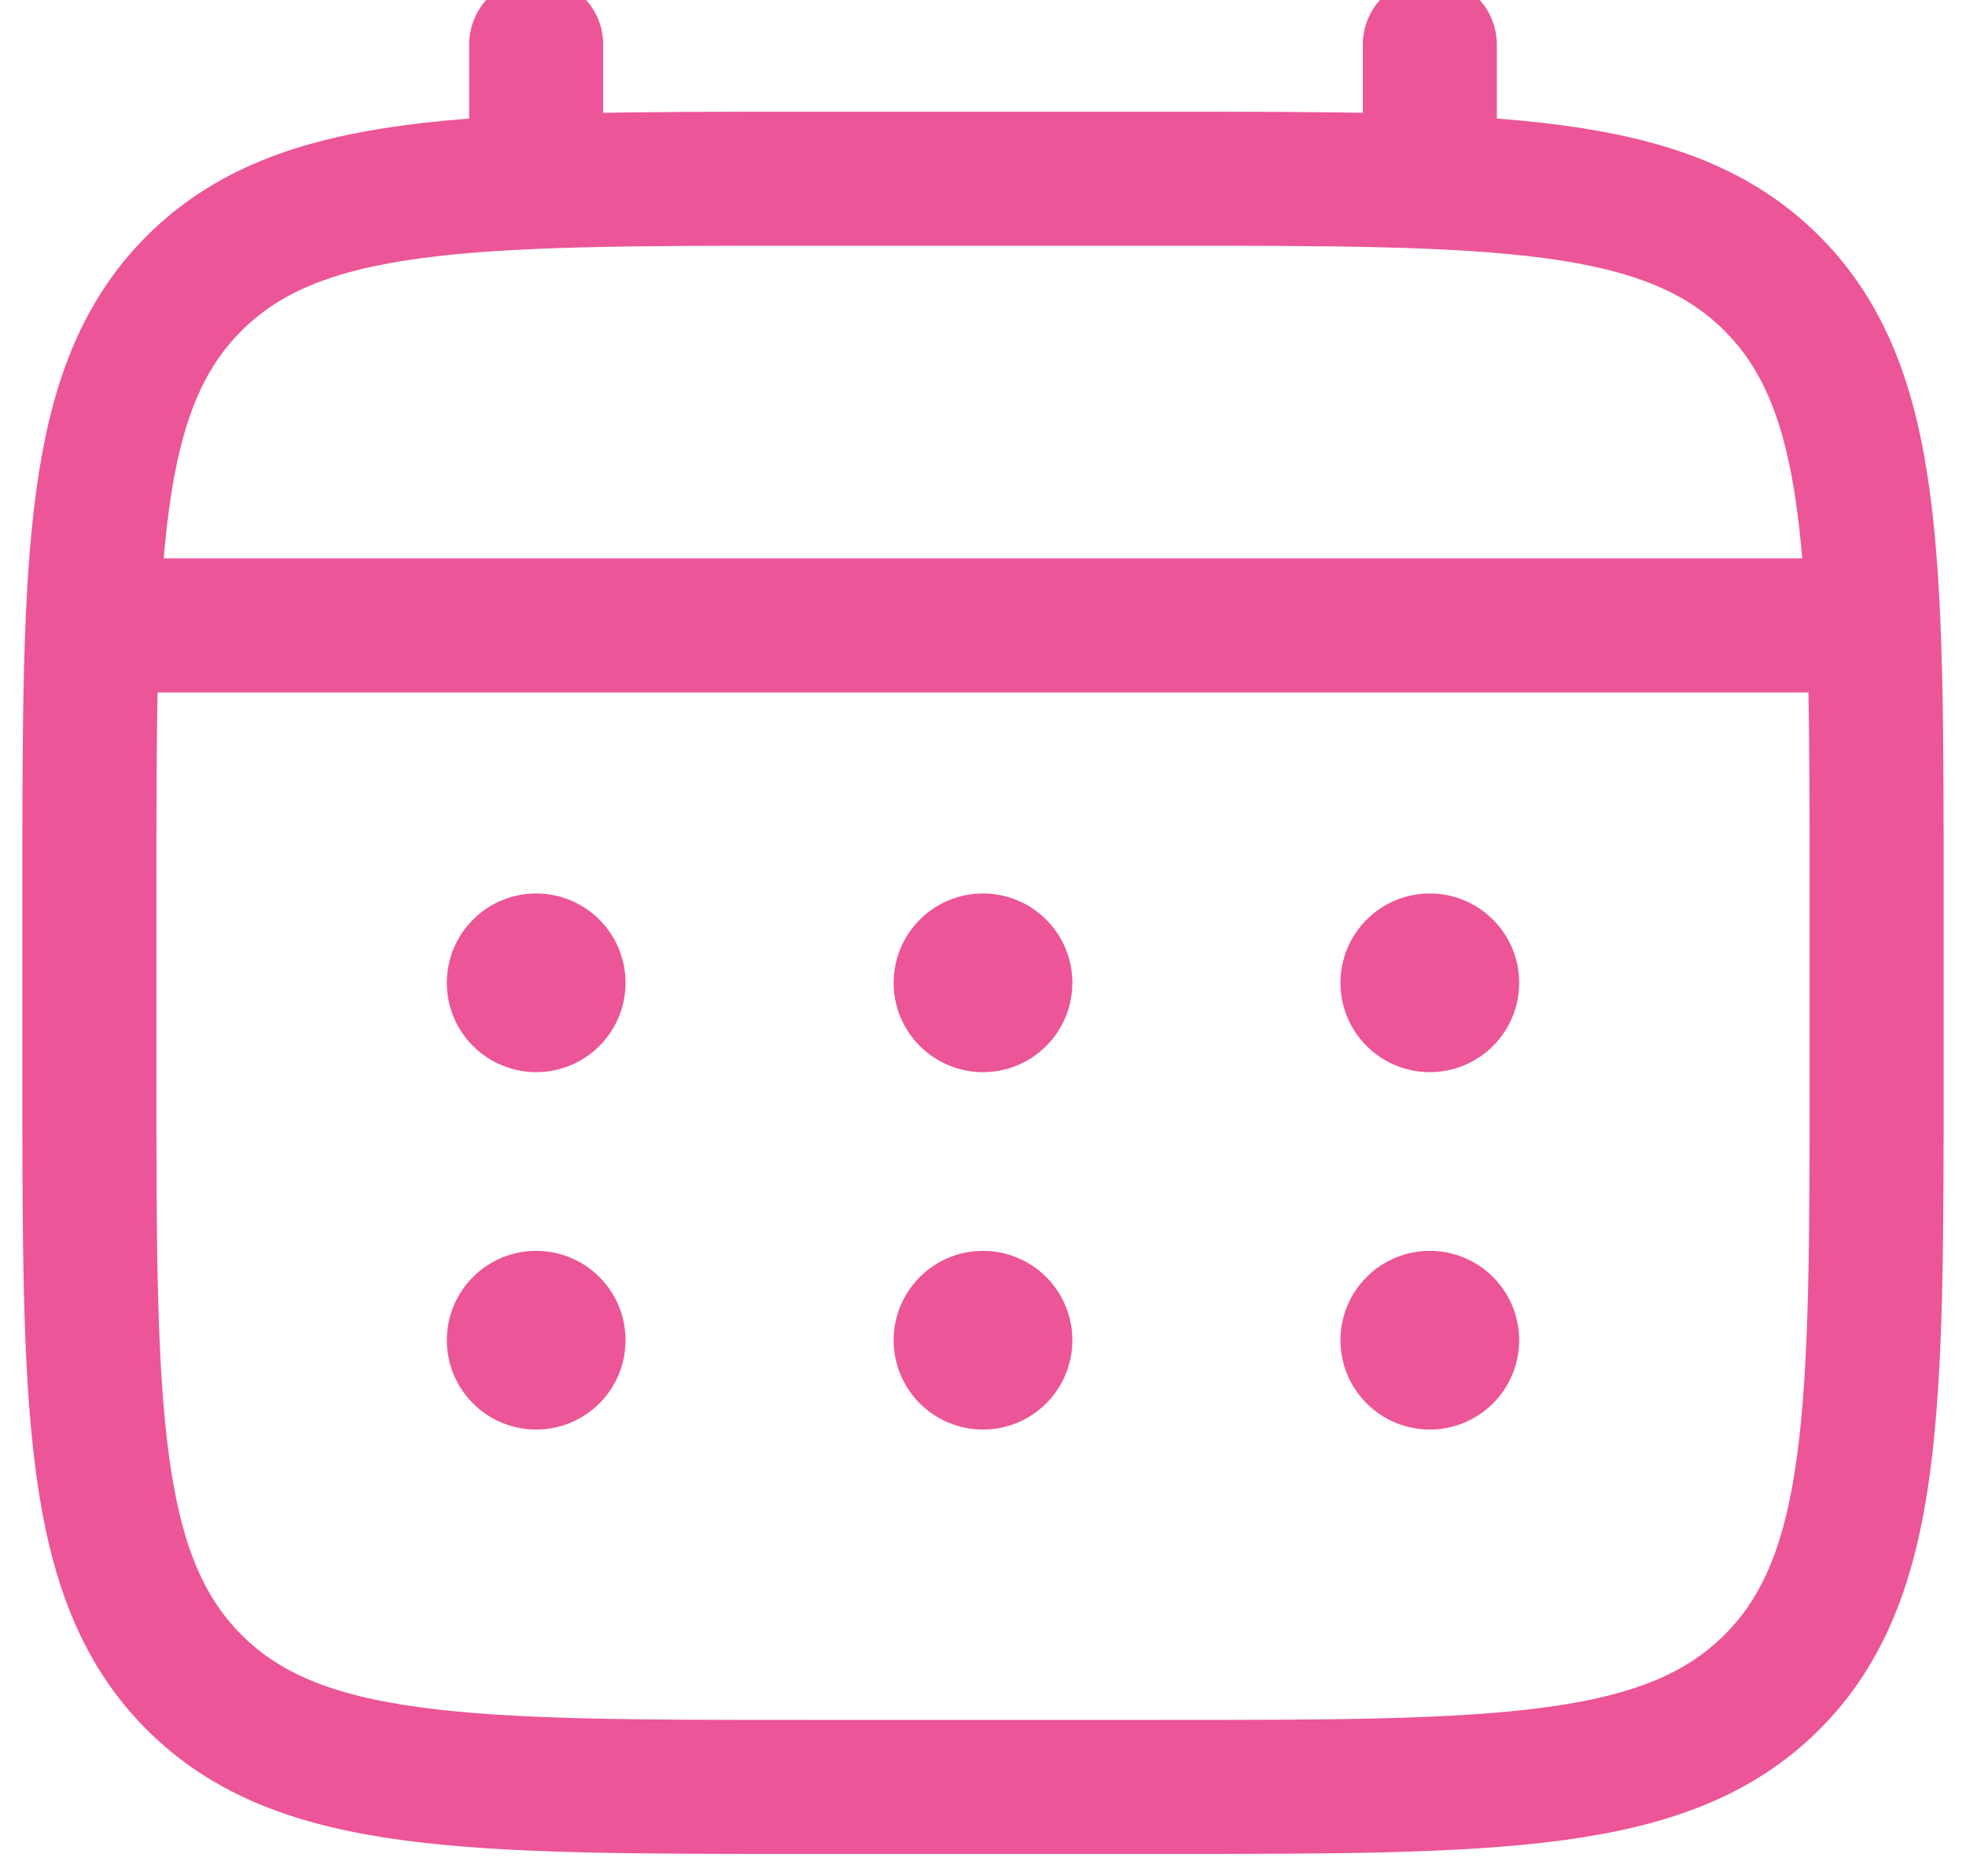 <svg width="22" height="21" viewBox="0 0 22 21" fill="none" xmlns="http://www.w3.org/2000/svg">
<g clip-path="url(#clip0_14_836)">
<path d="M1 10C1 6.229 1 4.343 2.172 3.172C3.344 2.001 5.229 2 9 2H13C16.771 2 18.657 2 19.828 3.172C20.999 4.344 21 6.229 21 10V12C21 15.771 21 17.657 19.828 18.828C18.656 19.999 16.771 20 13 20H9C5.229 20 3.343 20 2.172 18.828C1.001 17.656 1 15.771 1 12V10Z" stroke="#EC5598" stroke-width="1.5"/>
<path d="M6 2V0.5M16 2V0.5M1.5 7H20.5" stroke="#EC5598" stroke-width="1.5" stroke-linecap="round"/>
<path d="M17 15C17 15.265 16.895 15.52 16.707 15.707C16.52 15.895 16.265 16 16 16C15.735 16 15.48 15.895 15.293 15.707C15.105 15.52 15 15.265 15 15C15 14.735 15.105 14.48 15.293 14.293C15.48 14.105 15.735 14 16 14C16.265 14 16.52 14.105 16.707 14.293C16.895 14.48 17 14.735 17 15ZM17 11C17 11.265 16.895 11.52 16.707 11.707C16.52 11.895 16.265 12 16 12C15.735 12 15.48 11.895 15.293 11.707C15.105 11.52 15 11.265 15 11C15 10.735 15.105 10.48 15.293 10.293C15.48 10.105 15.735 10 16 10C16.265 10 16.52 10.105 16.707 10.293C16.895 10.48 17 10.735 17 11ZM12 15C12 15.265 11.895 15.52 11.707 15.707C11.52 15.895 11.265 16 11 16C10.735 16 10.48 15.895 10.293 15.707C10.105 15.52 10 15.265 10 15C10 14.735 10.105 14.48 10.293 14.293C10.48 14.105 10.735 14 11 14C11.265 14 11.52 14.105 11.707 14.293C11.895 14.48 12 14.735 12 15ZM12 11C12 11.265 11.895 11.52 11.707 11.707C11.52 11.895 11.265 12 11 12C10.735 12 10.48 11.895 10.293 11.707C10.105 11.52 10 11.265 10 11C10 10.735 10.105 10.48 10.293 10.293C10.48 10.105 10.735 10 11 10C11.265 10 11.52 10.105 11.707 10.293C11.895 10.48 12 10.735 12 11ZM7 15C7 15.265 6.895 15.52 6.707 15.707C6.52 15.895 6.265 16 6 16C5.735 16 5.48 15.895 5.293 15.707C5.105 15.52 5 15.265 5 15C5 14.735 5.105 14.48 5.293 14.293C5.48 14.105 5.735 14 6 14C6.265 14 6.52 14.105 6.707 14.293C6.895 14.48 7 14.735 7 15ZM7 11C7 11.265 6.895 11.52 6.707 11.707C6.52 11.895 6.265 12 6 12C5.735 12 5.48 11.895 5.293 11.707C5.105 11.52 5 11.265 5 11C5 10.735 5.105 10.48 5.293 10.293C5.48 10.105 5.735 10 6 10C6.265 10 6.52 10.105 6.707 10.293C6.895 10.48 7 10.735 7 11Z" fill="#EC5598"/>
</g>
<defs>
<clipPath id="clip0_14_836">
<rect width="22" height="21" fill="white"/>
</clipPath>
</defs>
</svg>
